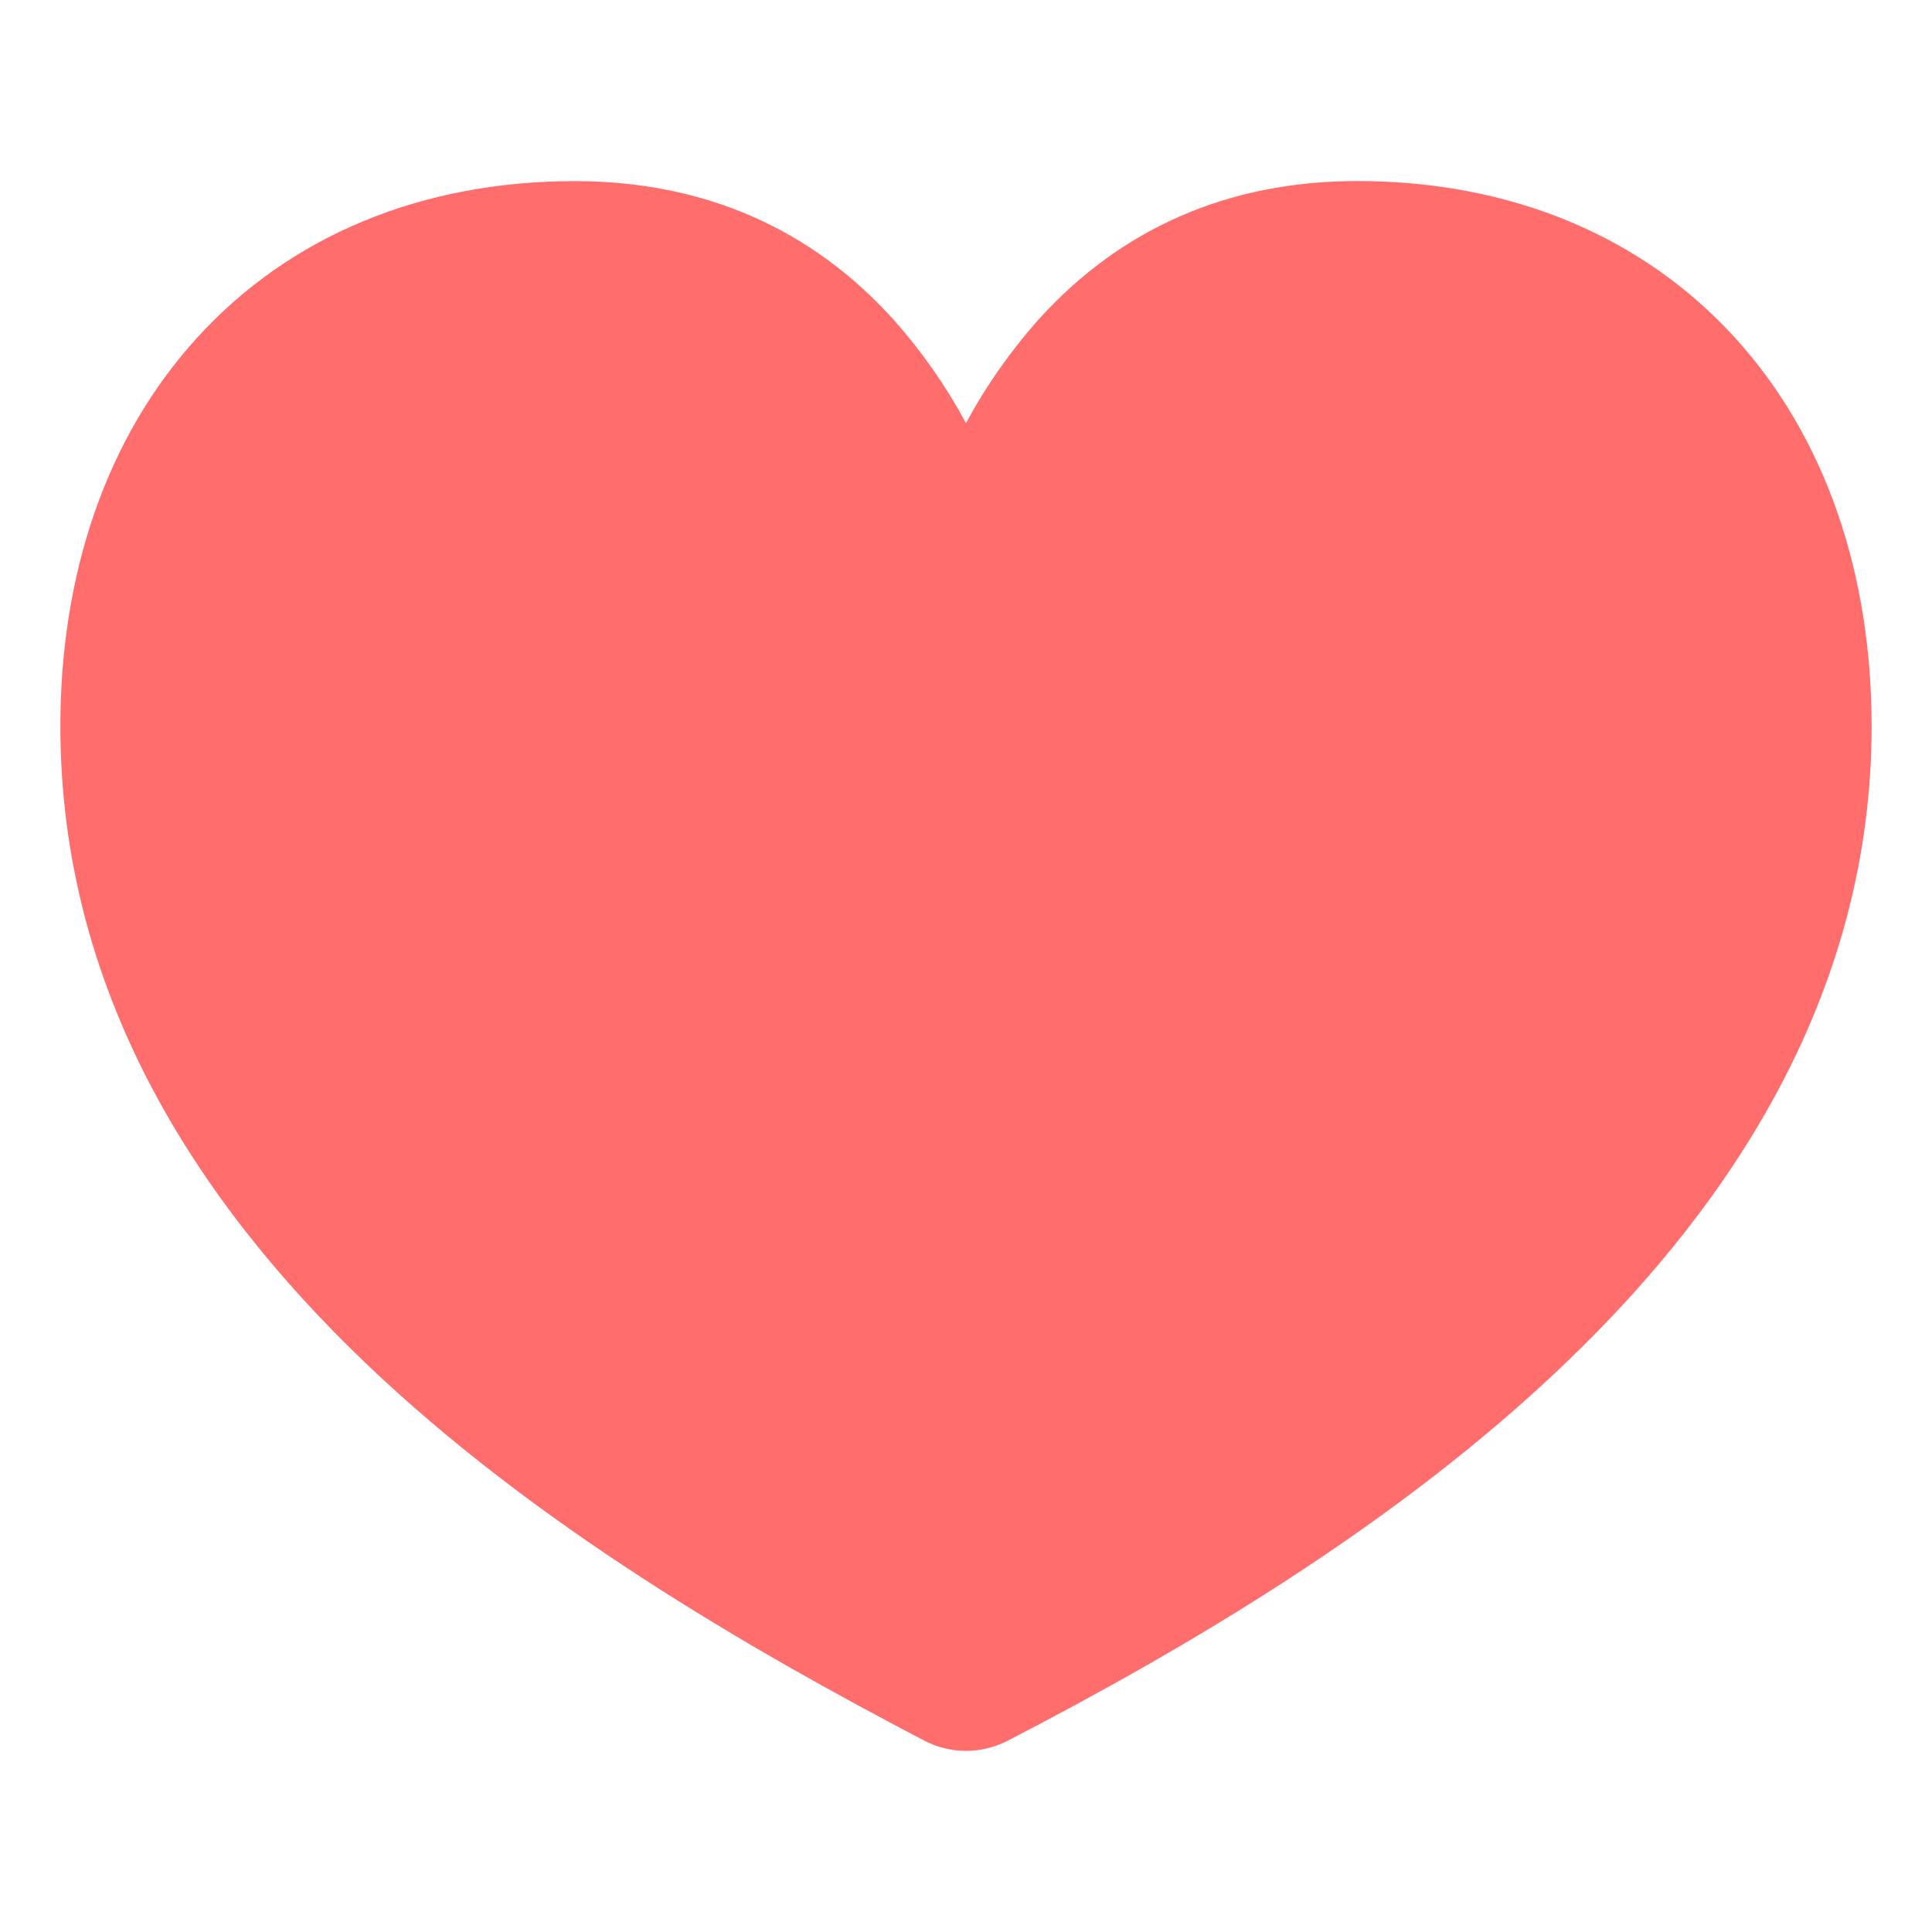 <svg width="24" height="24" viewBox="0 0 24 24" fill="none" xmlns="http://www.w3.org/2000/svg">
<path fill-rule="evenodd" clip-rule="evenodd" d="M7.14 2.25C5.223 2.25 3.592 2.939 2.45 4.194C1.317 5.436 0.75 7.137 0.75 9.02C0.75 12.29 2.415 14.895 4.53 16.922C6.636 18.939 9.285 20.474 11.478 21.621C11.638 21.705 11.816 21.749 11.997 21.75C12.178 21.75 12.357 21.707 12.518 21.624C14.712 20.488 17.36 18.942 19.467 16.914C21.582 14.882 23.25 12.267 23.25 9.02C23.25 7.13 22.68 5.43 21.546 4.188C20.401 2.936 18.771 2.249 16.86 2.249C15.246 2.249 13.911 2.847 12.896 3.975C12.549 4.366 12.248 4.796 12 5.256C11.752 4.796 11.451 4.366 11.104 3.975C10.089 2.847 8.754 2.25 7.14 2.25Z" fill="#FF6D6D"/>
</svg>
